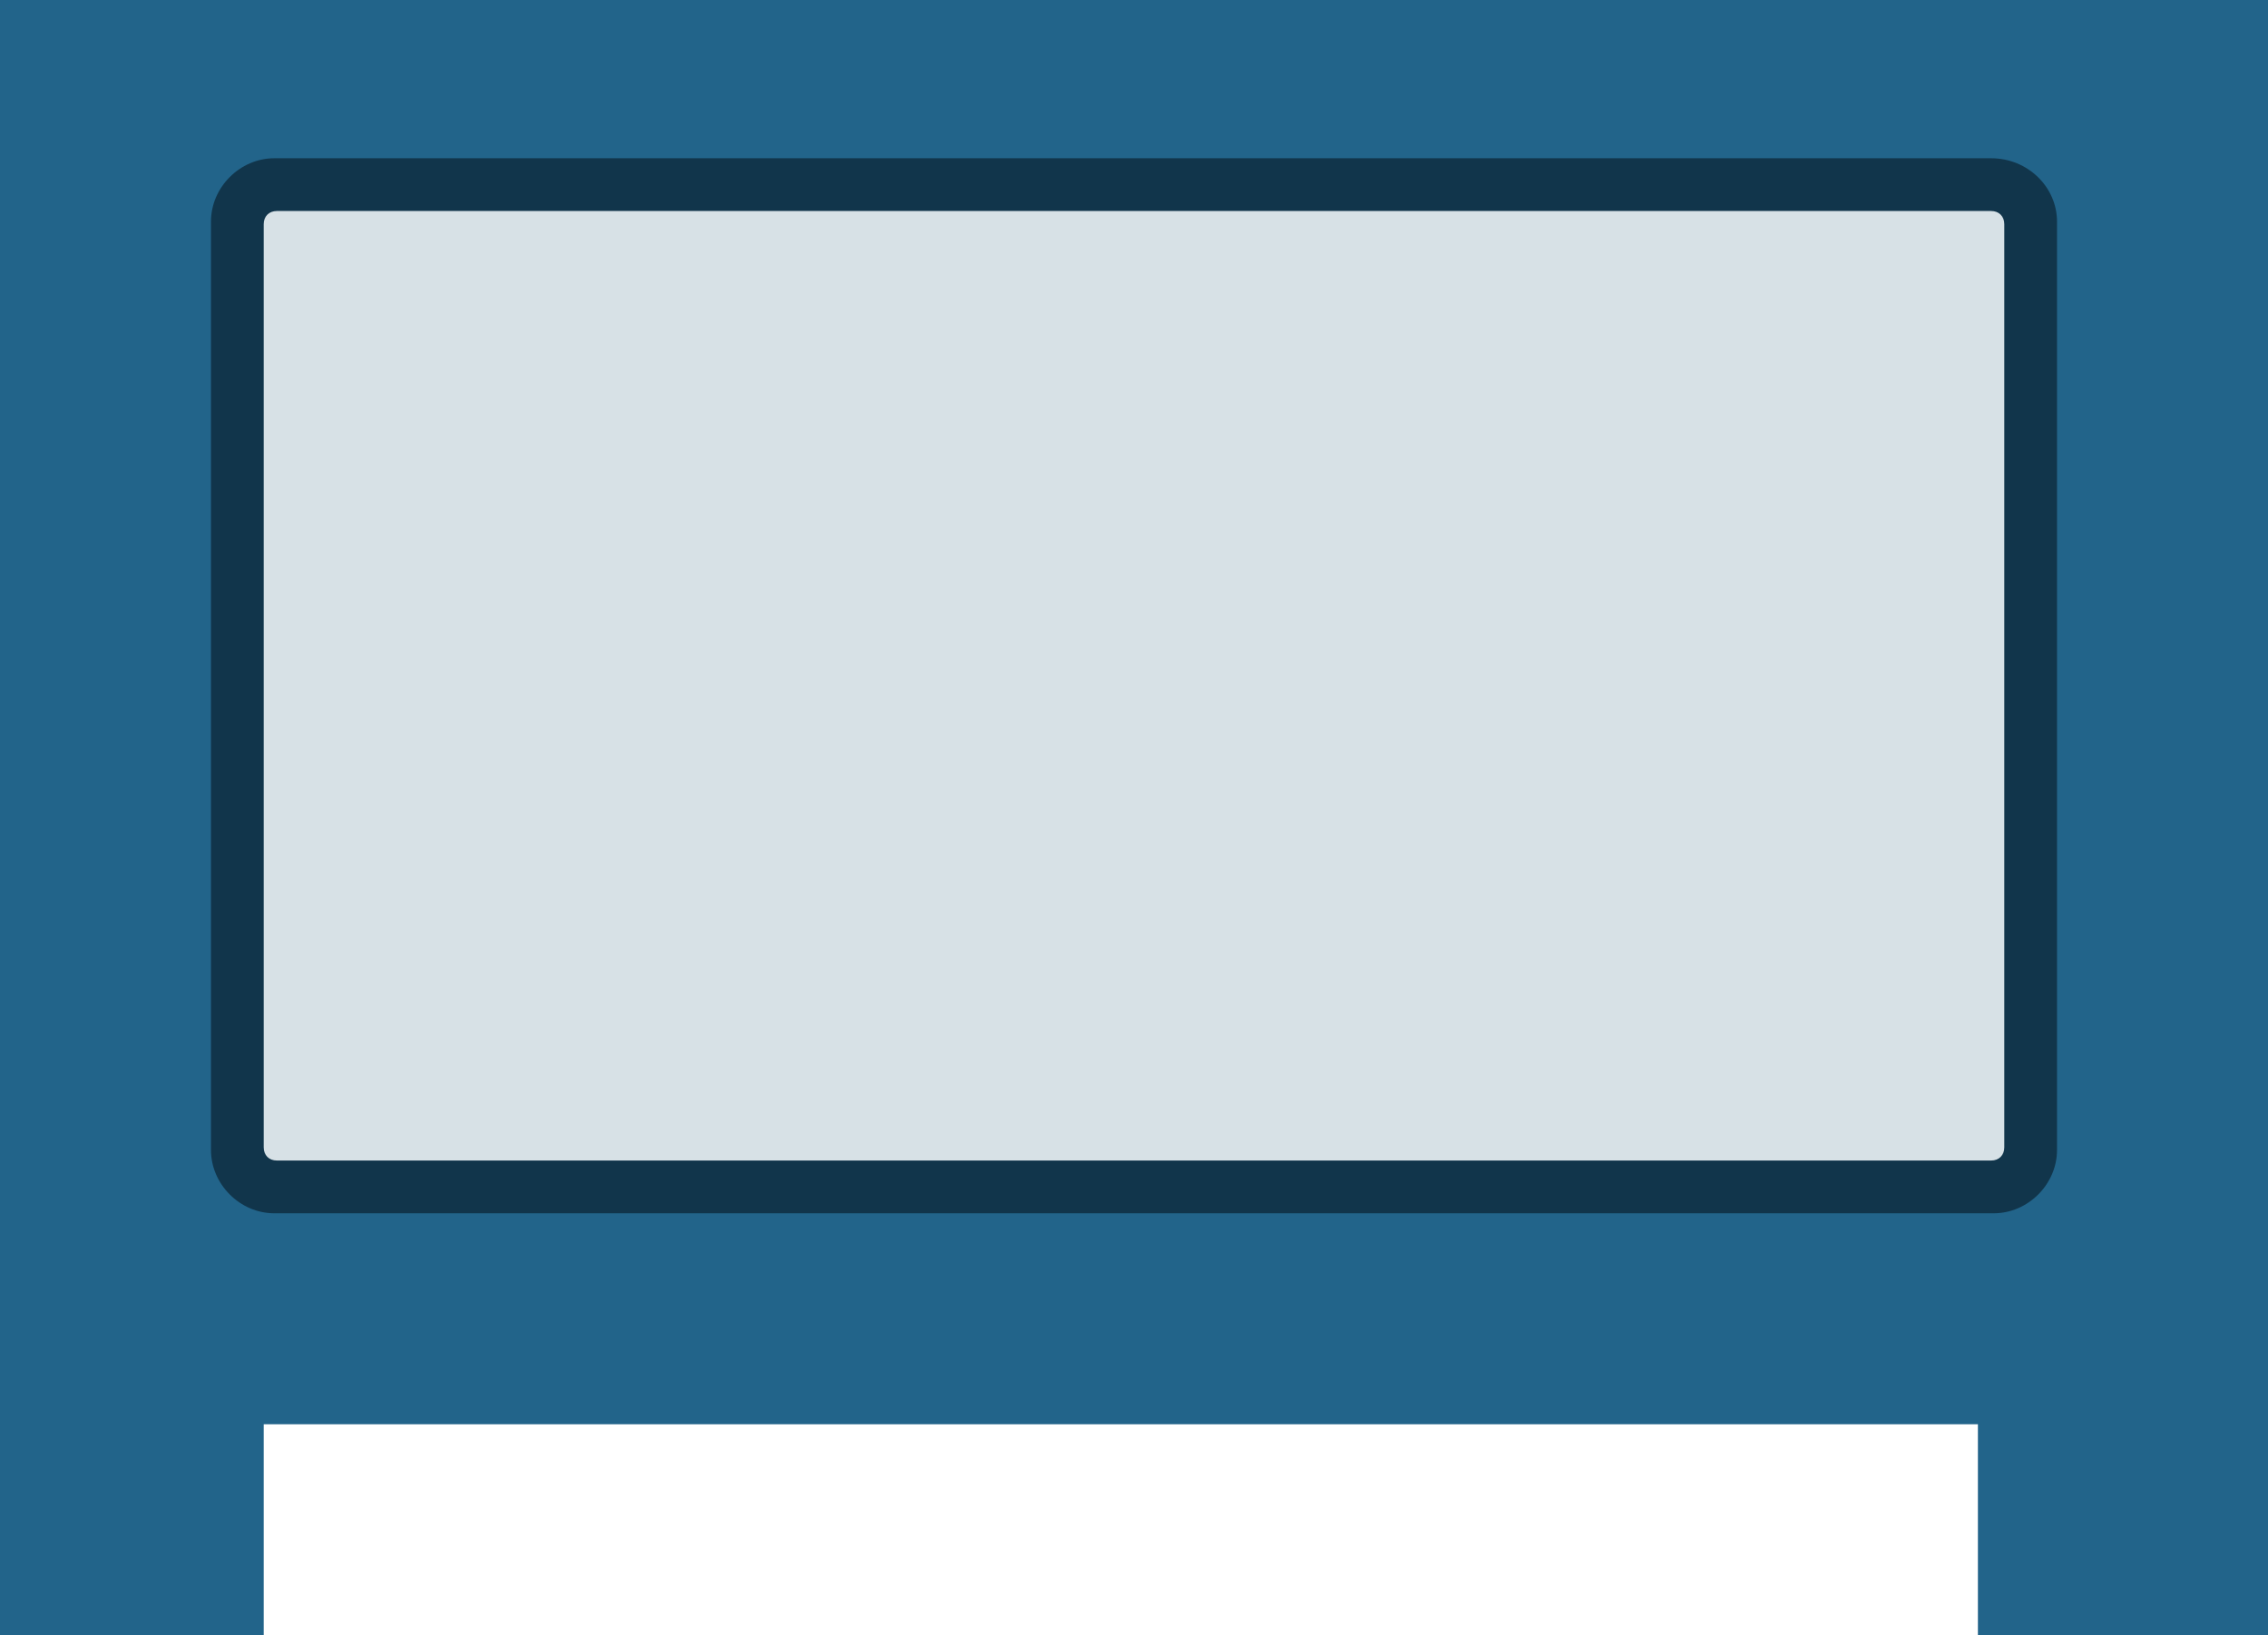 <!-- Generator: Adobe Illustrator 19.0.0, SVG Export Plug-In  -->
<svg version="1.1"
	 xmlns="http://www.w3.org/2000/svg" xmlns:xlink="http://www.w3.org/1999/xlink" xmlns:a="http://ns.adobe.com/AdobeSVGViewerExtensions/3.0/"
	 x="0px" y="0px" width="86px" height="62px" viewBox="0 0 86 62" style="enable-background:new 0 0 86 62;" xml:space="preserve">
<style type="text/css">
	.st0{fill:#22648A;}
	.st1{opacity:0.5;fill:#B1C4CE;}
	.st2{fill:#11354B;}
</style>
<defs>
</defs>
<g>
	<g>
		<path class="st0" d="M0,0v62h10v-8h65v8h11V0H0z M77,43.5c0,0.8-0.7,1.5-1.5,1.5H10.5C9.7,45,9,44.3,9,43.5V8.5
			C9,7.7,9.7,7,10.5,7h65.1C76.3,7,77,7.7,77,8.5V43.5z"/>
	</g>
	<path class="st1" d="M77,43.5c0,0.8-0.7,1.5-1.5,1.5H10.5C9.7,45,9,44.3,9,43.5V8.5C9,7.7,9.7,7,10.5,7h65.1C76.3,7,77,7.7,77,8.5
		V43.5z"/>
	<path class="st2" d="M78,43.6c0,1.3-1.1,2.4-2.4,2.4H10.4C9.1,46,8,44.9,8,43.6V8.4C8,7.1,9.1,6,10.4,6h65.1C76.9,6,78,7.1,78,8.4
		V43.6z M76,8.5C76,8.2,75.8,8,75.5,8h-65C10.2,8,10,8.2,10,8.5v35c0,0.3,0.2,0.5,0.5,0.5h65c0.3,0,0.5-0.2,0.5-0.5V8.5z"/>
</g>
</svg>
